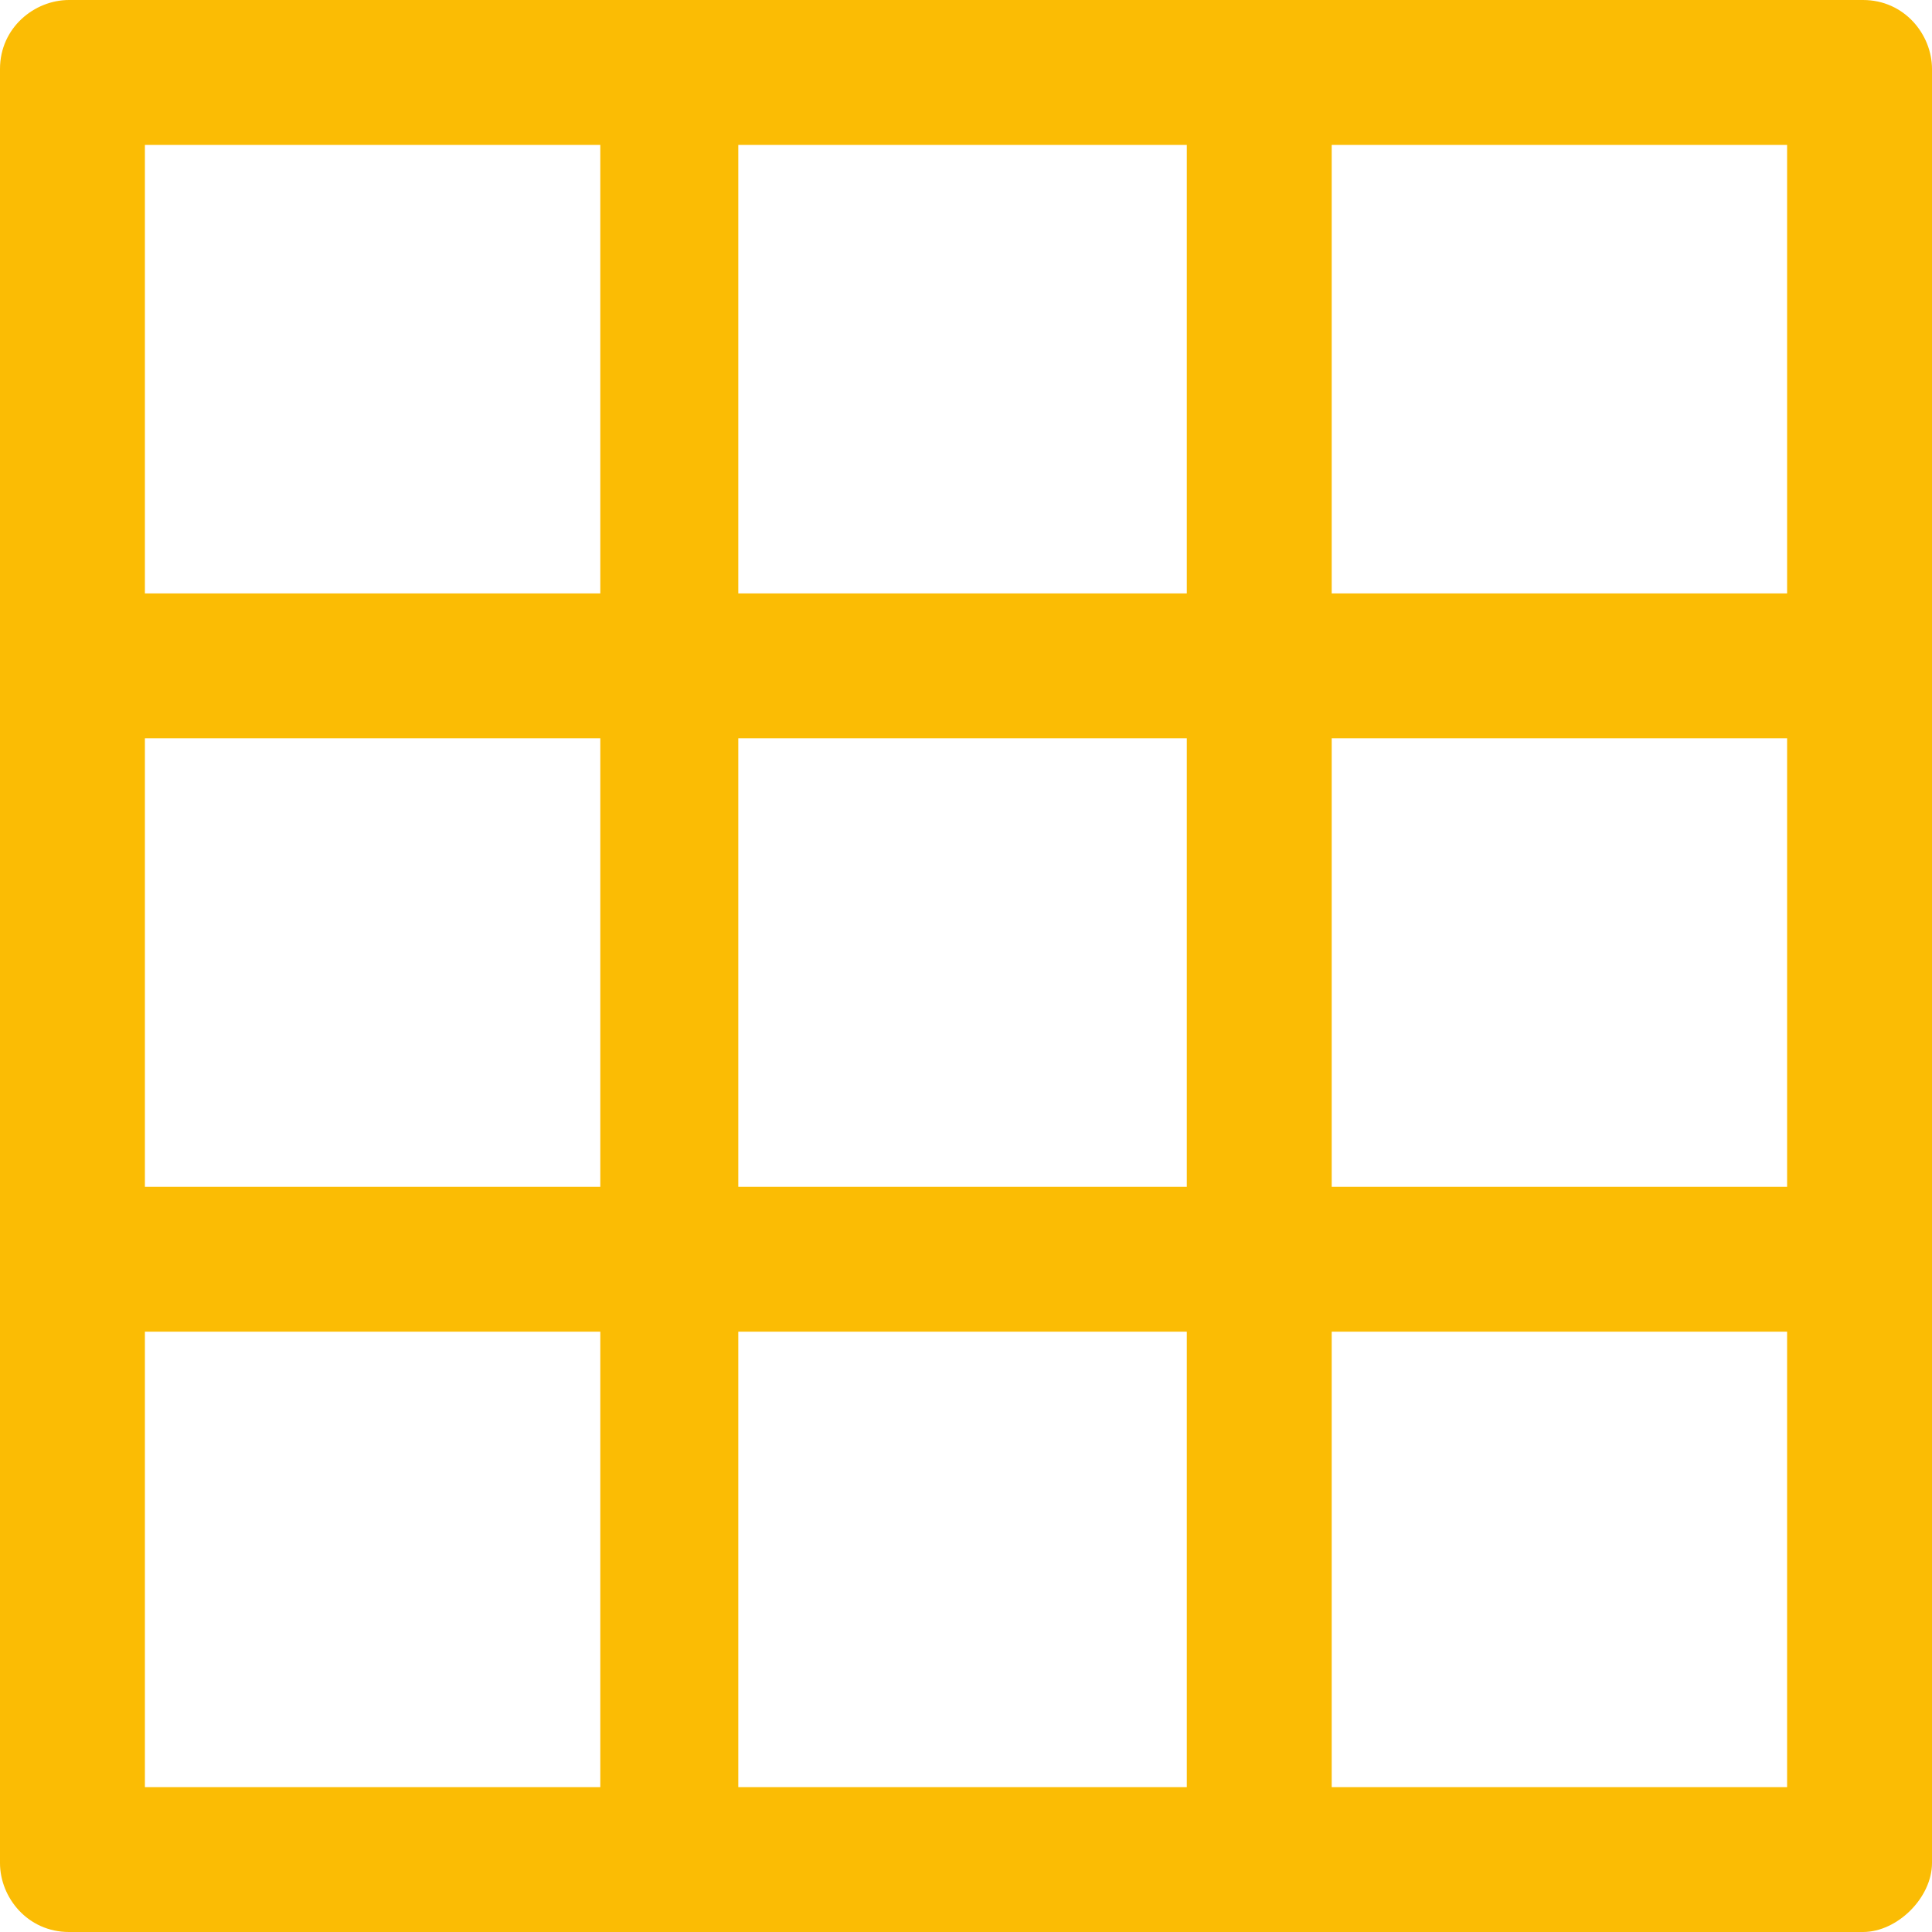 <svg width="28" height="28" xmlns="http://www.w3.org/2000/svg"><g fill="none" fill-rule="evenodd"><path d="M-2-2h32v32H-2z"/><path d="M27 28H1c-.6 0-1-.5-1-1V1c0-.6.5-1 1-1h26c.6 0 1 .5 1 1v26c0 .5-.5 1-1 1zm-7.7-2.1h6.6v-6.6h-6.6v6.6zm-8.6 0h6.5v-6.6h-6.5v6.6zm-8.6 0h6.6v-6.6H2.1v6.6zm17.2-8.7h6.6v-6.5h-6.6v6.5zm-8.6 0h6.5v-6.5h-6.5v6.5zm-8.6 0h6.6v-6.5H2.1v6.5zm17.2-8.6h6.6V2.1h-6.6v6.5zm-8.6 0h6.5V2.1h-6.5v6.5zm-8.6 0h6.6V2.1H2.1v6.5z" fill="#FBBC04" fill-rule="nonzero"/></g></svg>